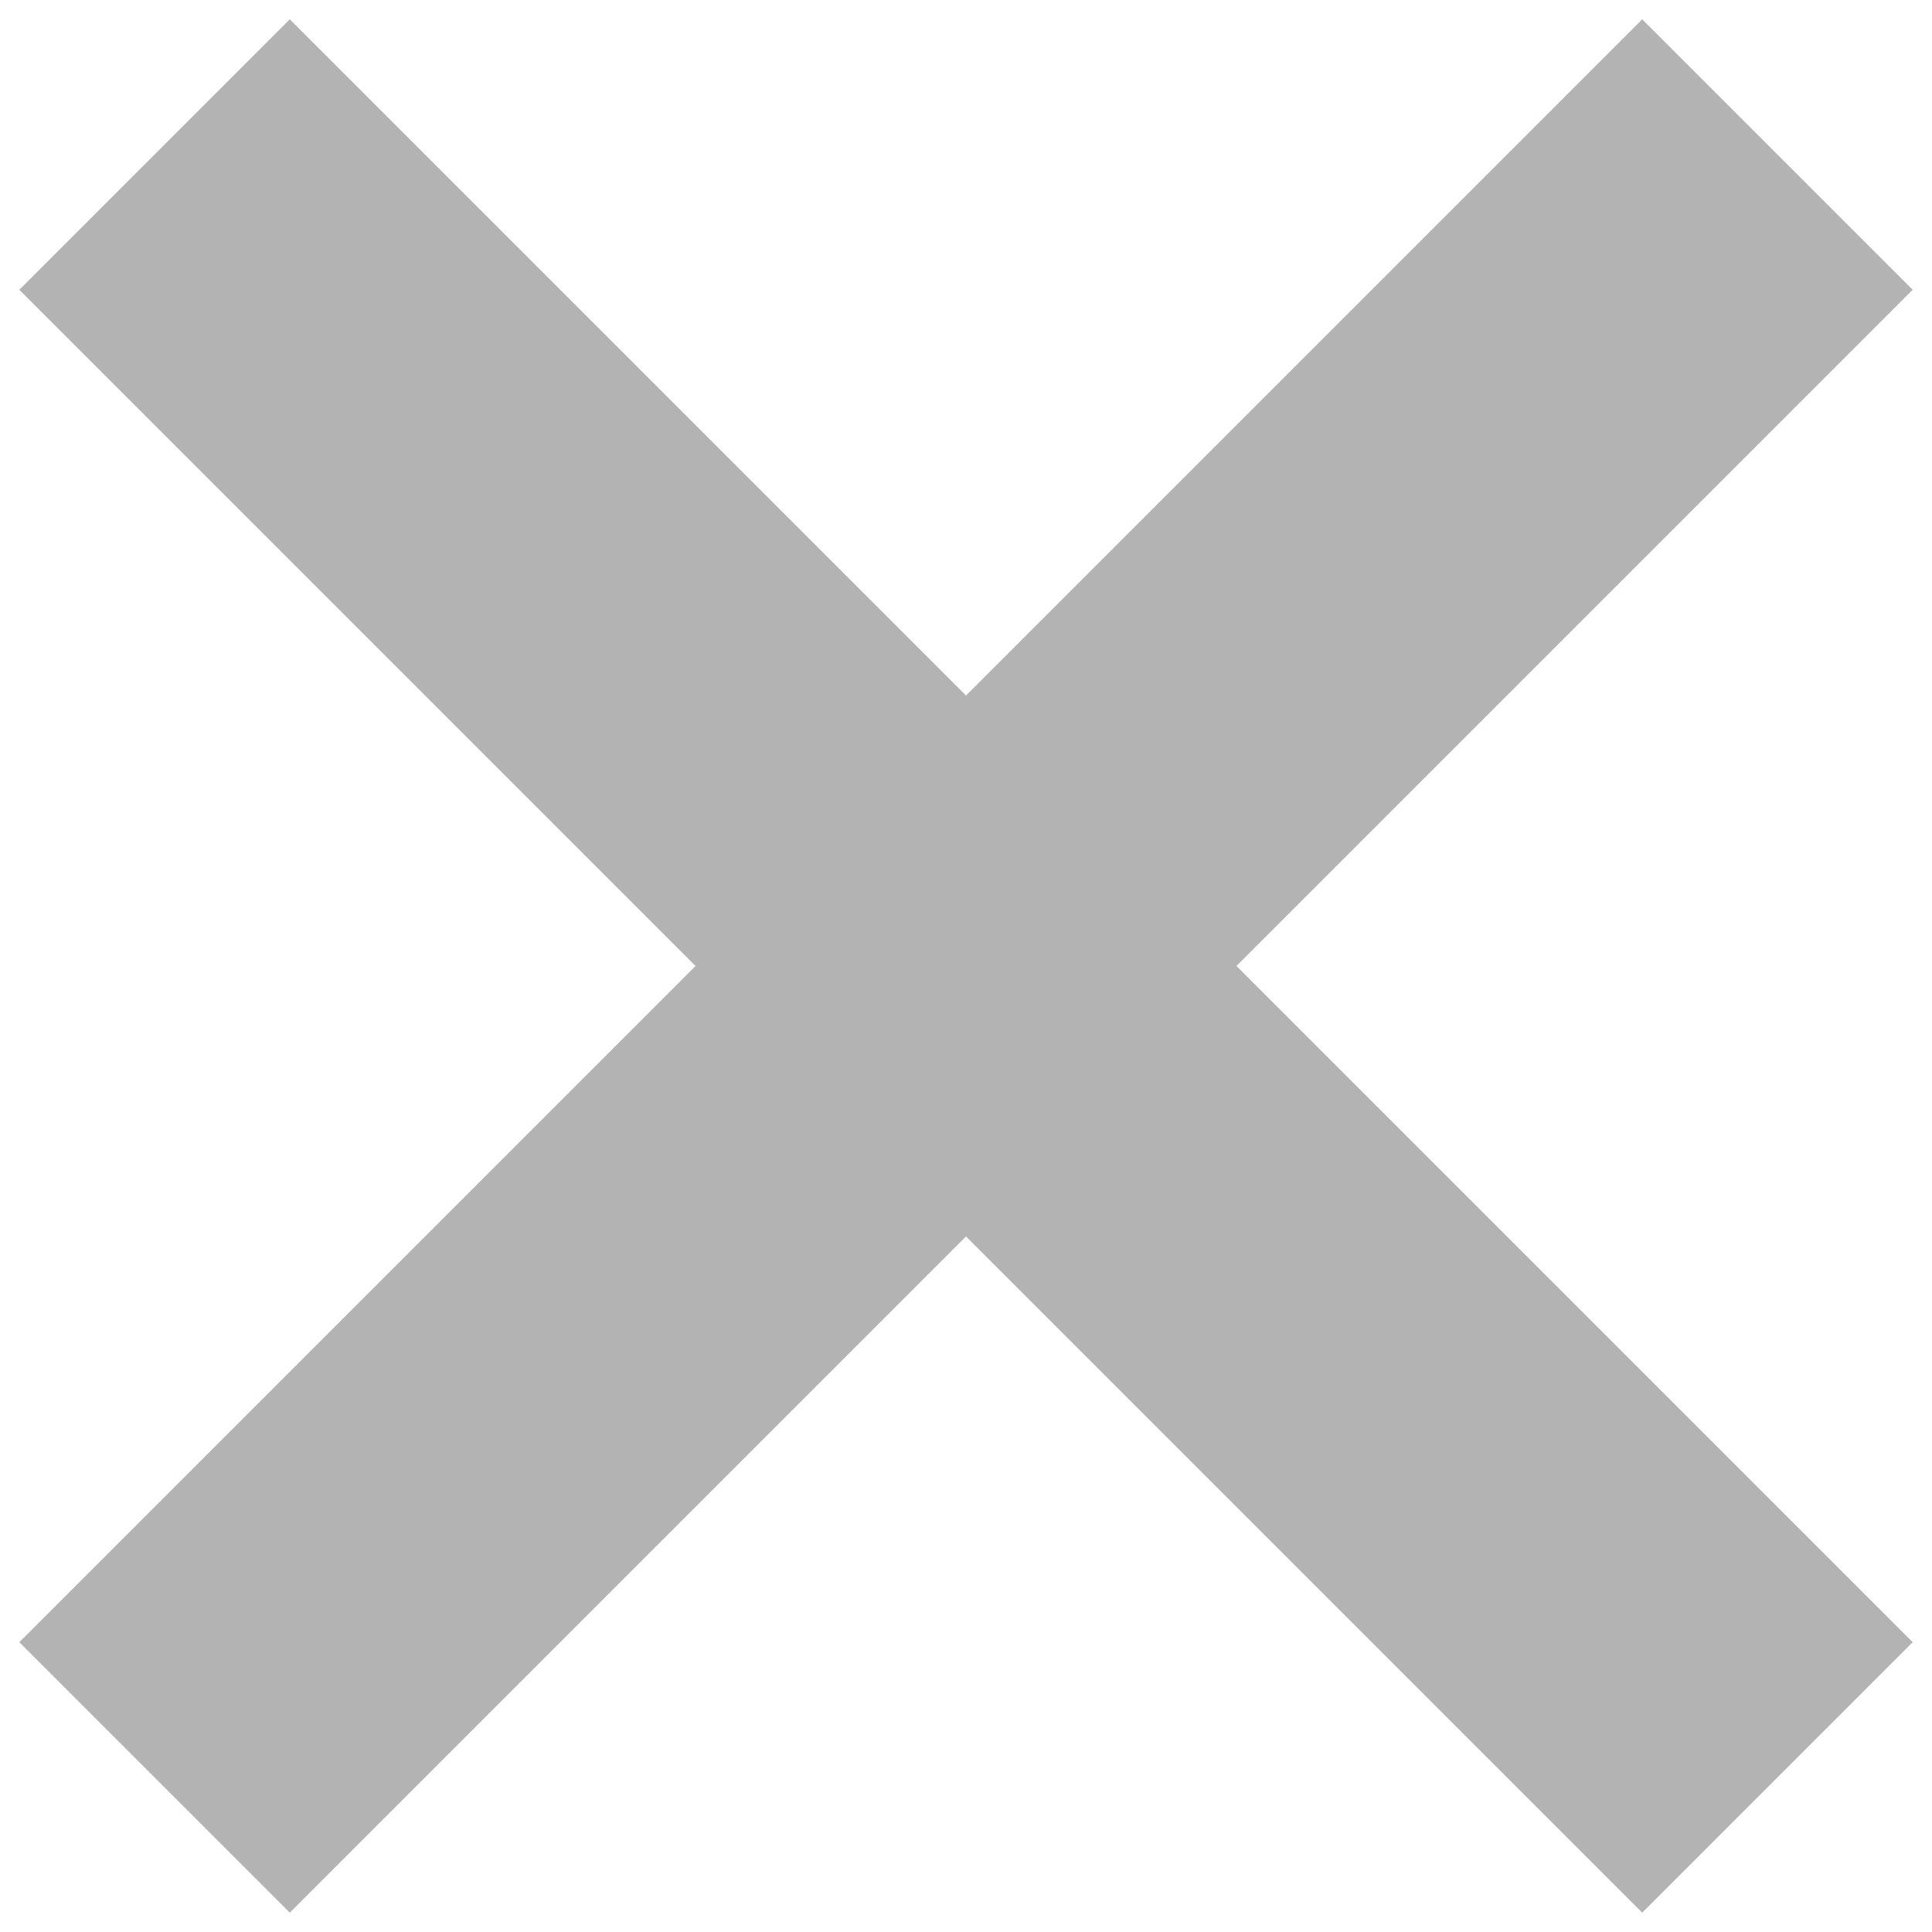 <svg version="1.2" xmlns="http://www.w3.org/2000/svg" viewBox="0 0 10 10" width="10" height="10"><style>.a{fill:#b3b3b3}</style><path fill-rule="evenodd" class="a" d="m9.9 8.5l-1.4 1.4-3.5-3.5-3.5 3.5-1.4-1.4 3.5-3.5-3.5-3.5 1.4-1.4 3.5 3.5 3.5-3.5 1.4 1.4-3.5 3.5z"/></svg>